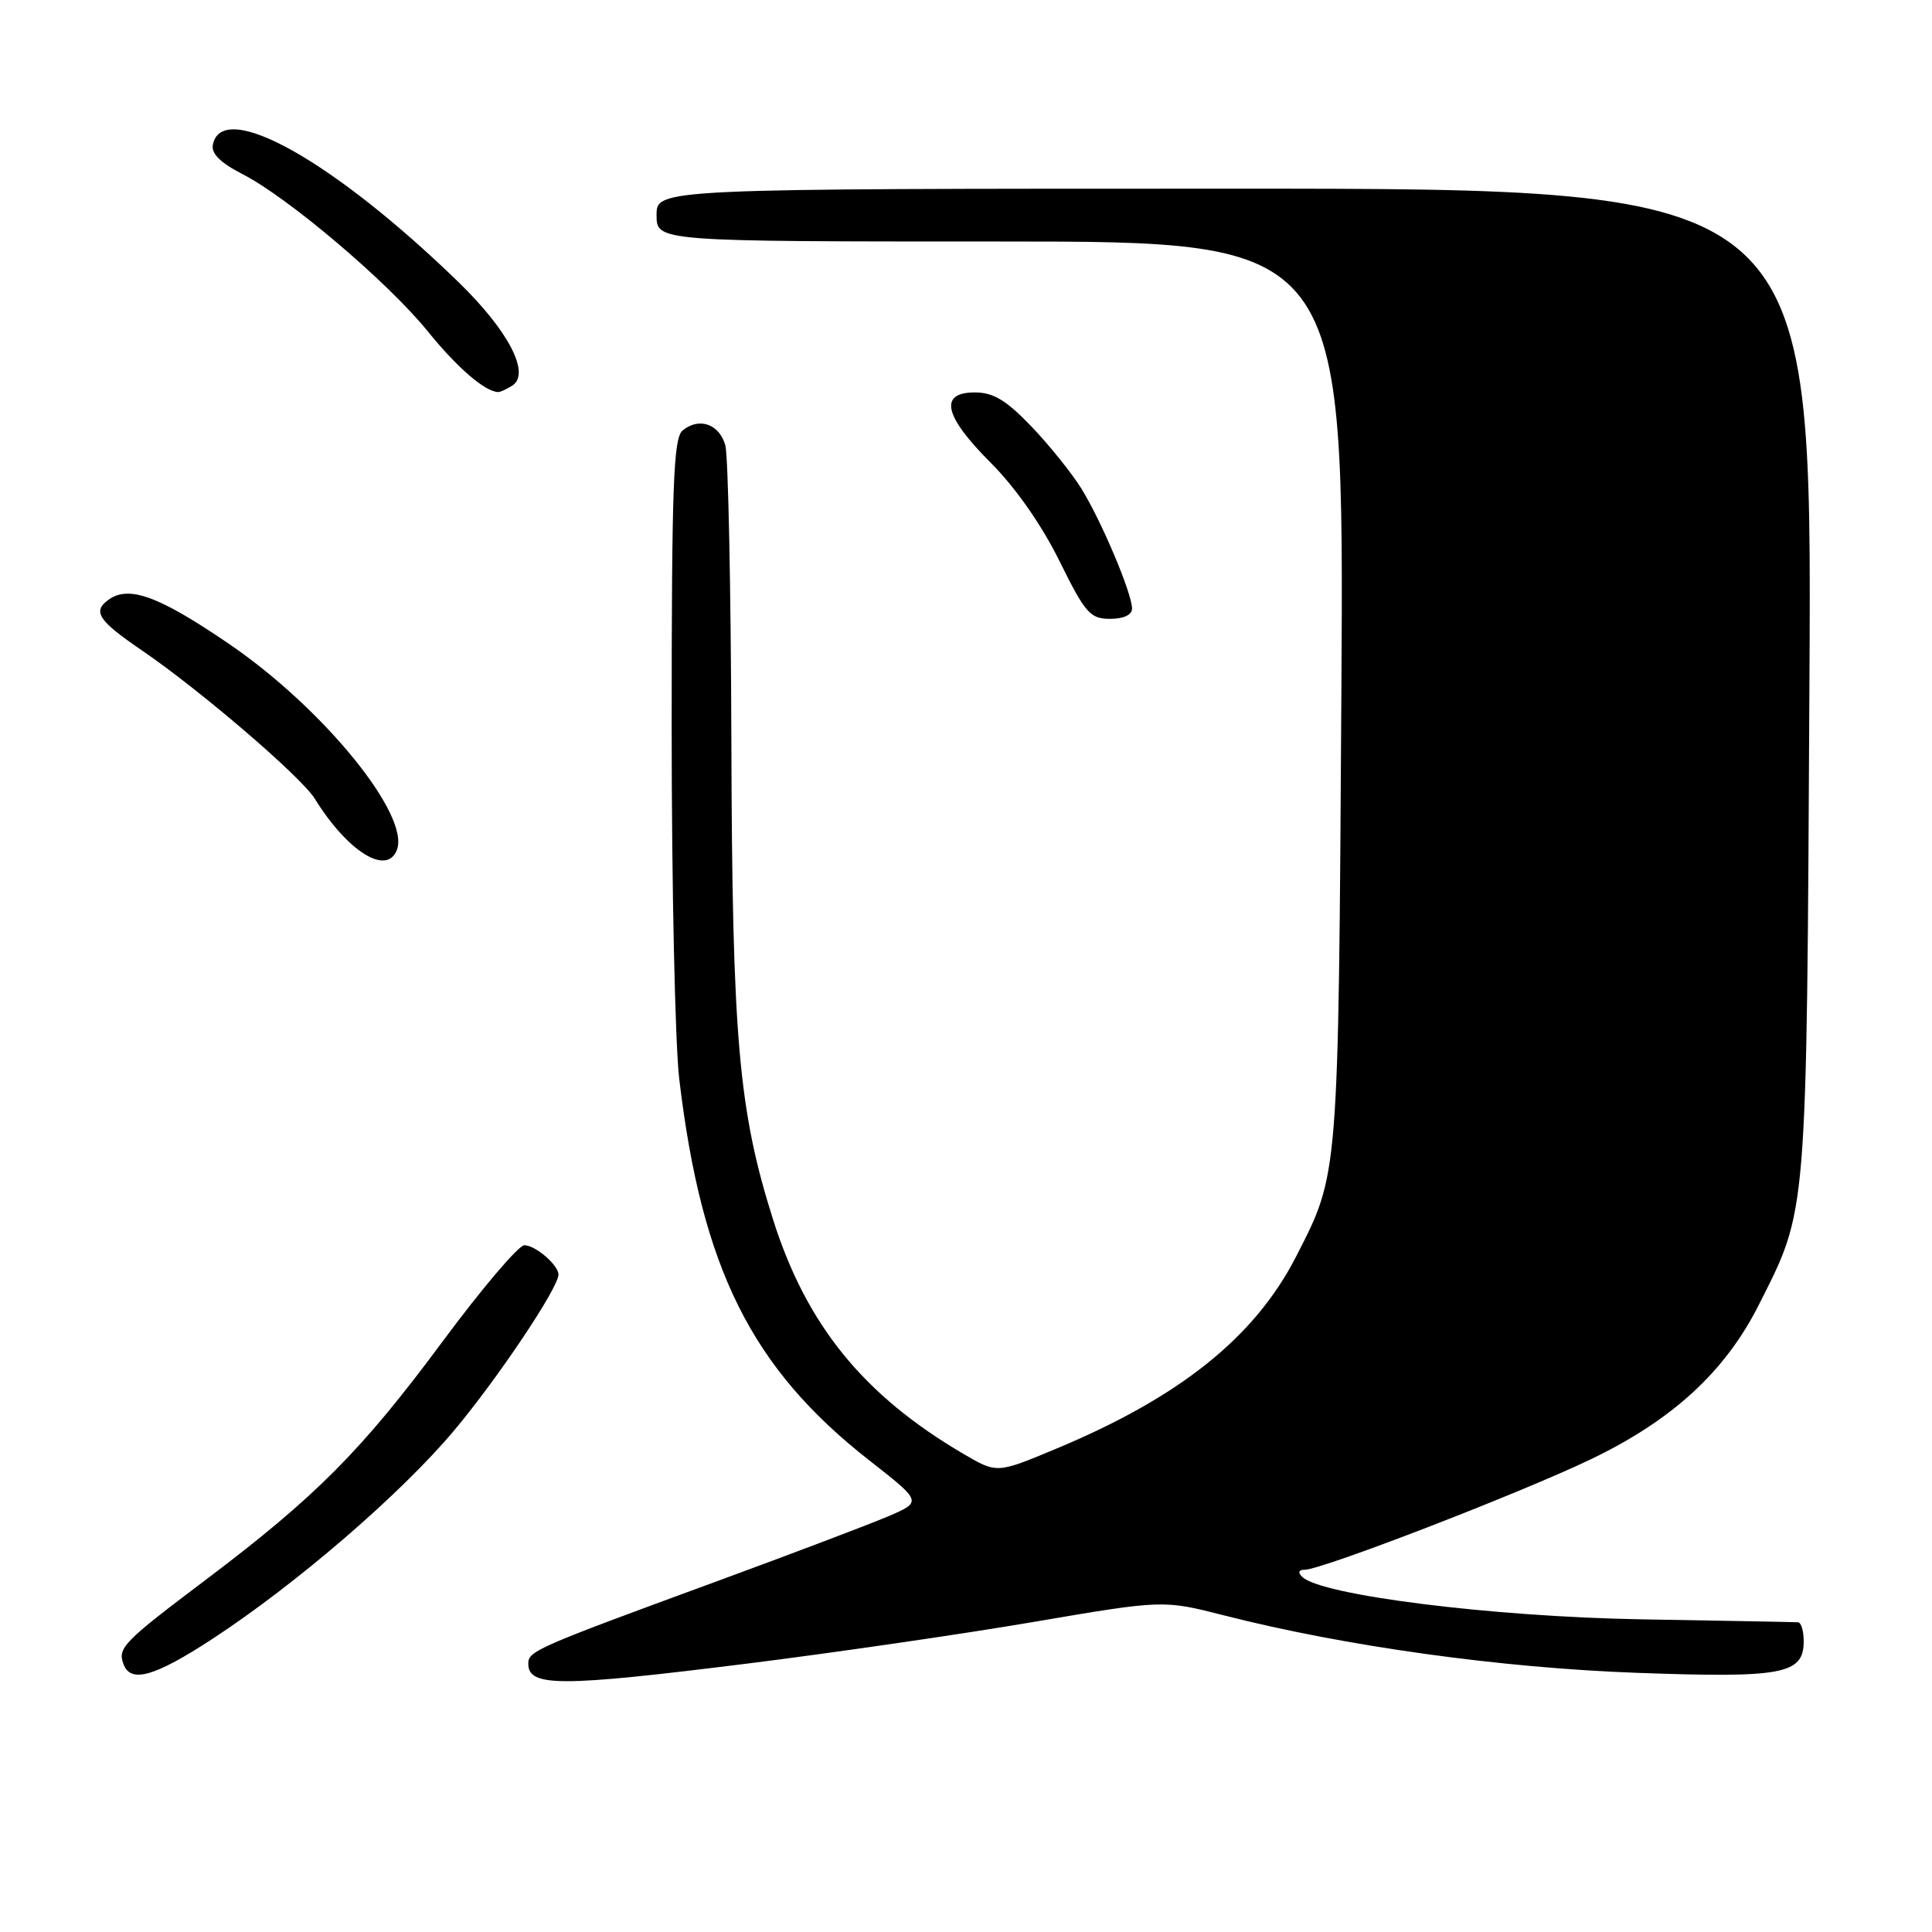 <?xml version="1.0" encoding="UTF-8" standalone="no"?>
<!DOCTYPE svg PUBLIC "-//W3C//DTD SVG 1.1//EN" "http://www.w3.org/Graphics/SVG/1.1/DTD/svg11.dtd" >
<svg xmlns="http://www.w3.org/2000/svg" xmlns:xlink="http://www.w3.org/1999/xlink" version="1.1" viewBox="0 0 256 256">
 <g >
 <path fill="currentColor"
d=" M 98.97 220.44 C 110.26 219.03 127.29 216.56 136.81 214.94 C 154.12 211.99 154.12 211.99 162.16 214.04 C 178.17 218.13 198.86 221.01 216.93 221.66 C 236.28 222.36 239.00 221.84 239.00 217.46 C 239.00 216.11 238.66 214.98 238.25 214.96 C 237.84 214.93 228.50 214.76 217.50 214.57 C 197.72 214.23 175.01 211.38 172.55 208.94 C 171.95 208.35 172.07 208.00 172.88 208.00 C 175.13 208.00 201.19 197.95 210.69 193.41 C 221.53 188.23 228.56 181.80 233.03 172.94 C 239.53 160.06 239.38 161.97 239.76 90.25 C 240.11 25.00 240.11 25.00 163.55 25.00 C 87.00 25.00 87.00 25.00 87.00 28.50 C 87.00 32.00 87.00 32.00 132.56 32.00 C 178.11 32.00 178.11 32.00 177.74 91.75 C 177.34 156.32 177.41 155.43 171.74 166.50 C 166.25 177.21 156.30 185.17 139.79 192.03 C 132.09 195.24 132.09 195.24 127.68 192.66 C 114.42 184.89 106.85 175.57 102.43 161.58 C 97.85 147.08 97.02 137.57 96.91 98.00 C 96.85 77.92 96.49 60.38 96.11 59.01 C 95.32 56.18 92.62 55.24 90.45 57.04 C 89.23 58.05 89.00 64.27 89.00 96.40 C 89.00 117.38 89.45 138.37 90.01 143.03 C 93.00 168.11 99.57 181.29 115.20 193.52 C 122.19 198.99 122.19 198.99 117.67 200.93 C 115.18 201.99 104.90 205.89 94.82 209.59 C 71.01 218.33 70.00 218.77 70.00 220.44 C 70.00 223.54 74.13 223.54 98.97 220.44 Z  M 28.12 217.18 C 39.29 209.88 53.18 197.90 60.21 189.50 C 66.03 182.55 74.00 170.63 74.00 168.89 C 74.00 167.63 70.94 165.00 69.48 165.00 C 68.72 165.00 63.84 170.74 58.64 177.76 C 47.94 192.20 41.89 198.29 27.32 209.29 C 16.27 217.62 15.54 218.37 16.38 220.55 C 17.34 223.06 20.51 222.15 28.12 217.18 Z  M 52.59 112.62 C 54.37 107.99 42.81 93.82 30.32 85.30 C 21.00 78.95 17.05 77.51 14.35 79.49 C 12.23 81.04 13.03 82.24 18.80 86.18 C 26.50 91.43 39.92 102.94 41.70 105.82 C 46.05 112.84 51.26 116.09 52.59 112.62 Z  M 150.00 80.63 C 150.00 78.63 145.97 69.08 143.30 64.76 C 142.03 62.71 139.05 59.00 136.67 56.51 C 133.32 53.02 131.63 52.00 129.17 52.00 C 124.37 52.00 125.07 55.12 131.29 61.33 C 134.55 64.60 138.02 69.55 140.37 74.31 C 143.81 81.27 144.45 82.00 147.09 82.00 C 148.88 82.00 150.00 81.48 150.00 80.63 Z  M 67.87 51.10 C 70.35 49.53 67.38 43.81 60.74 37.37 C 44.16 21.26 29.38 13.01 28.20 19.20 C 27.98 20.35 29.24 21.59 32.09 23.05 C 38.15 26.14 51.35 37.33 56.67 43.89 C 60.60 48.74 64.24 51.88 66.00 51.95 C 66.28 51.96 67.12 51.58 67.87 51.10 Z "/>
</g>
</svg>